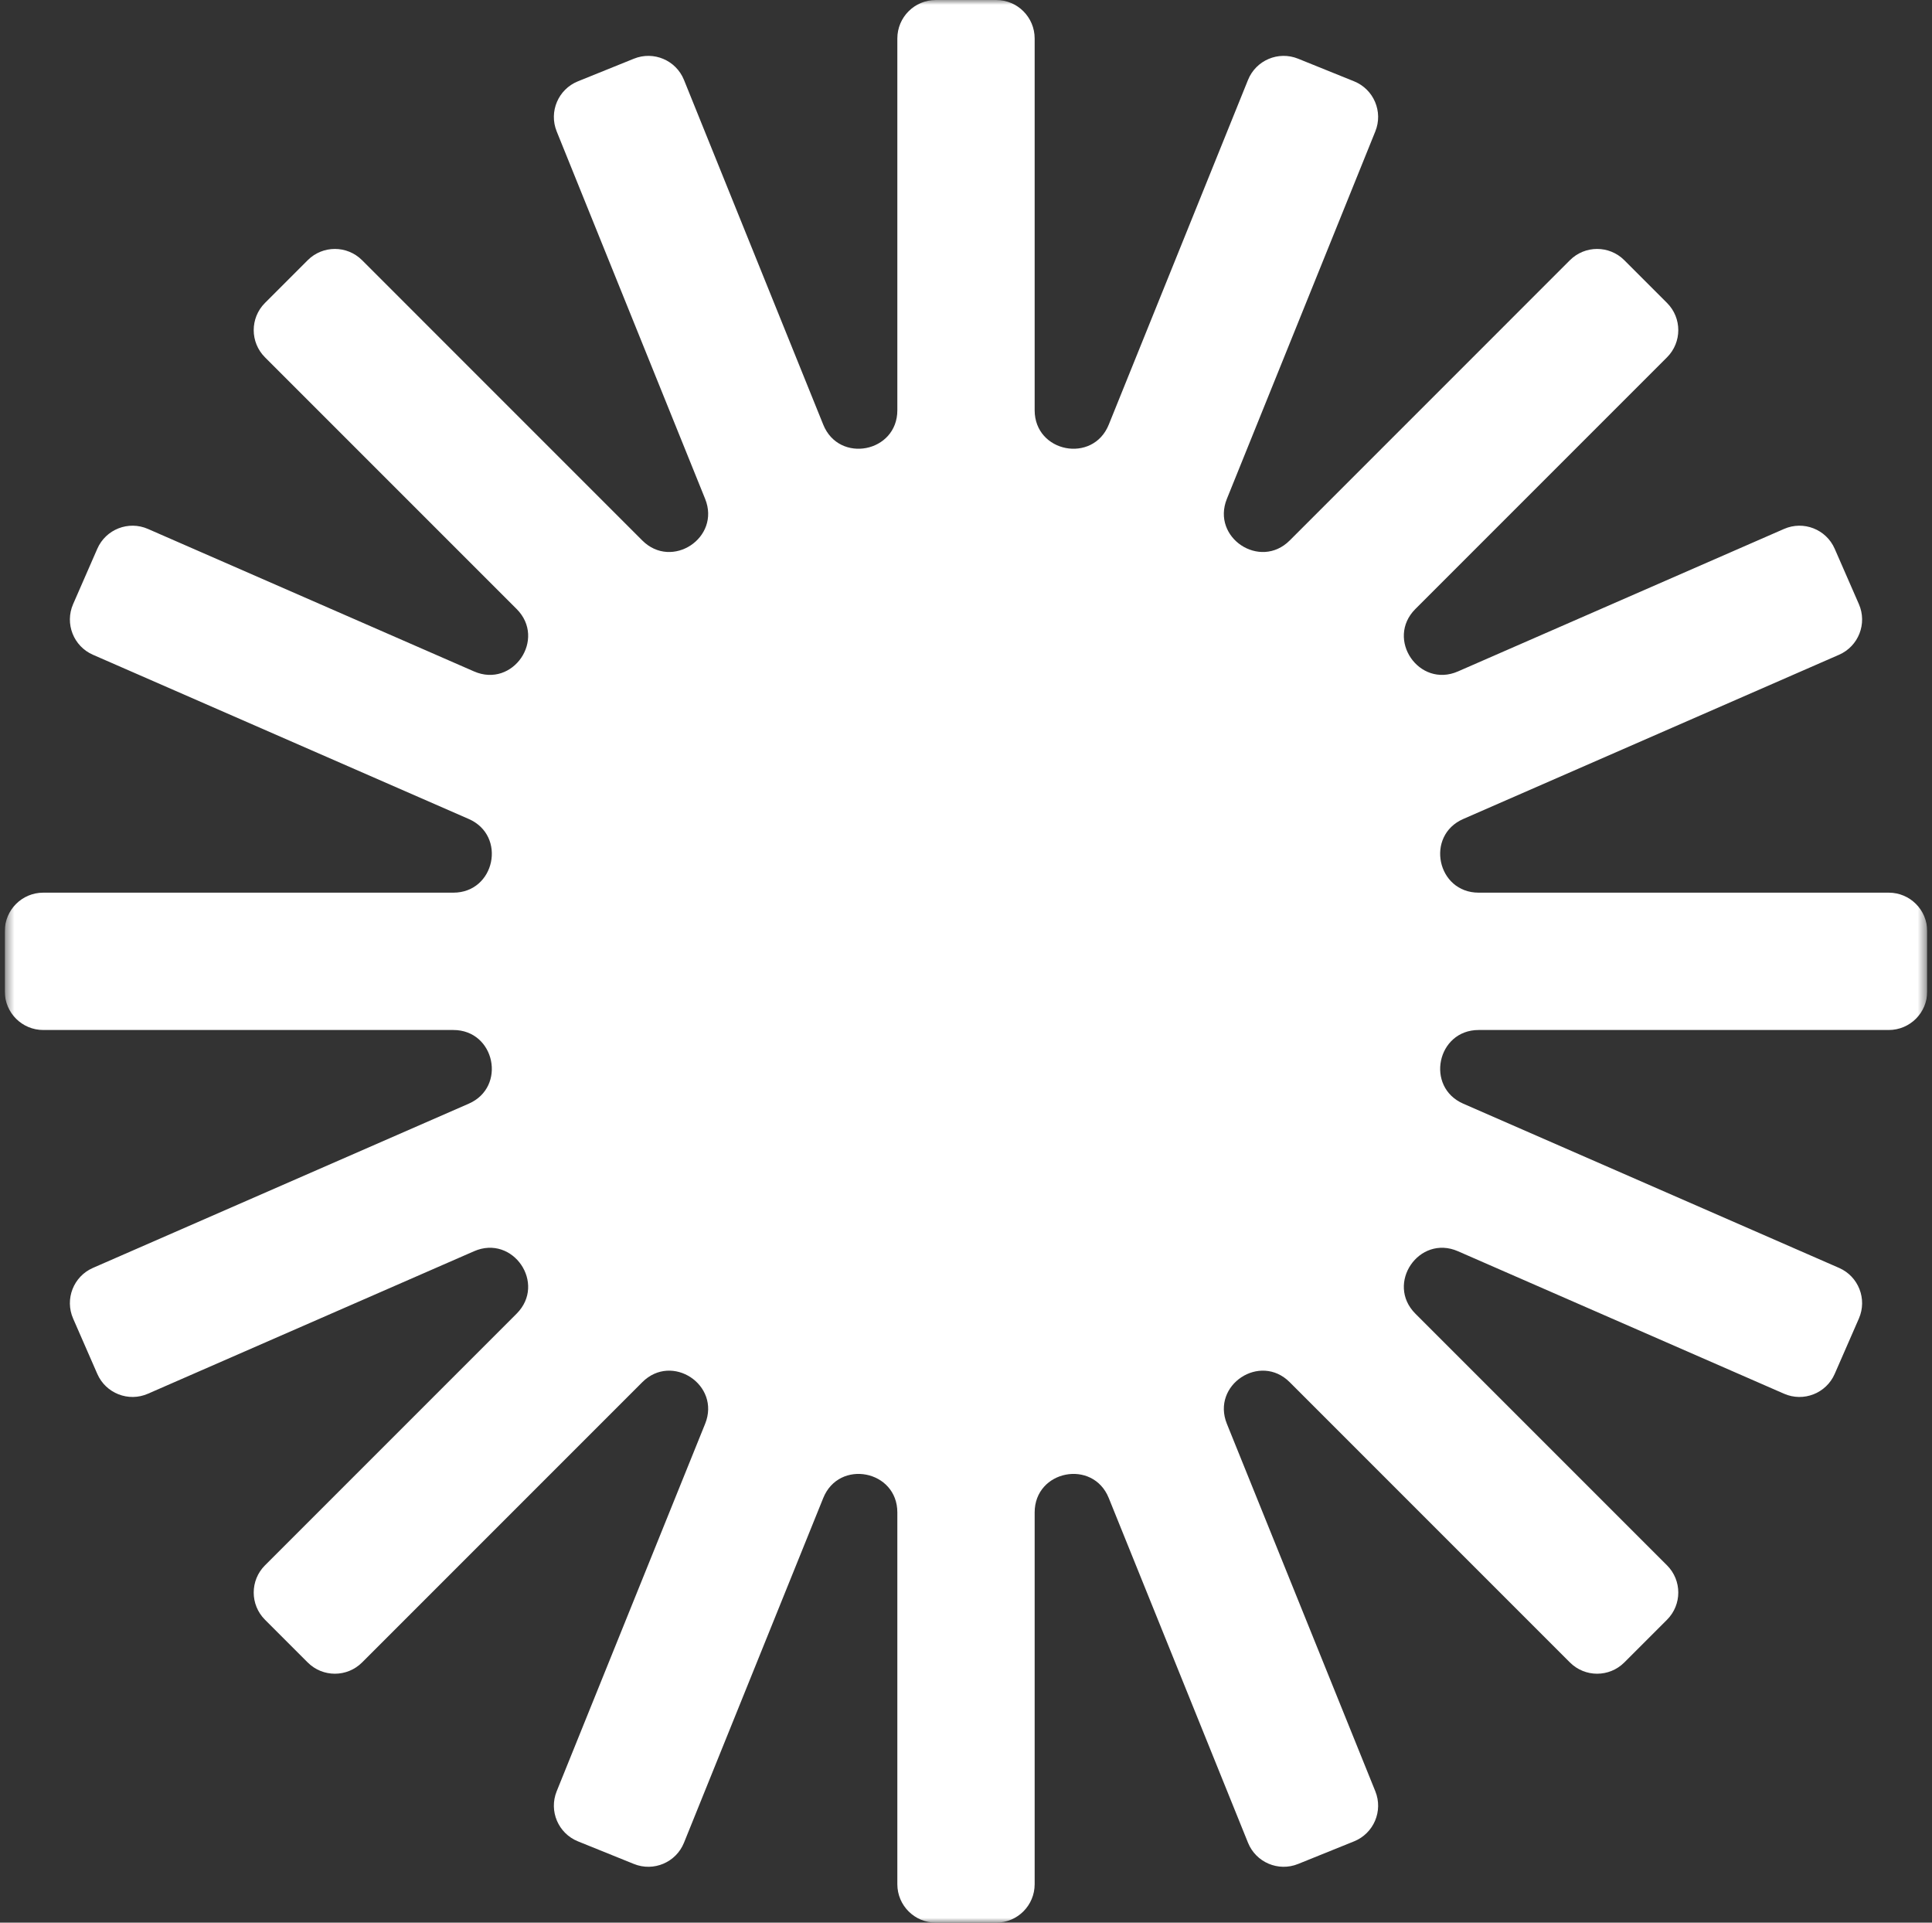 <svg width="201" height="200" viewBox="0 0 201 200" fill="none" xmlns="http://www.w3.org/2000/svg">
<rect x="0" y="0" width="201" height="200" fill="#333333" stroke="none"/>
<g clip-path="url(#clip0_1_972)">
<mask id="mask0_1_972" style="mask-type:luminance" maskUnits="userSpaceOnUse" x="0" y="0" width="201" height="200">
<path d="M200.5 0H0.5V200H200.5V0Z" fill="white"/>
</mask>
<g mask="url(#mask0_1_972)">
<path fill-rule="evenodd" clip-rule="evenodd" d="M107.643 4C107.643 1.791 105.852 0 103.643 0H97.357C95.148 0 93.357 1.791 93.357 4V42.675C93.357 47.071 87.295 48.25 85.648 44.173L71.16 8.315C70.333 6.266 68.002 5.277 65.953 6.104L60.125 8.459C58.077 9.286 57.087 11.618 57.915 13.666L73.361 51.895C74.993 55.935 69.904 59.303 66.823 56.222L37.669 27.067C36.106 25.505 33.574 25.505 32.012 27.067L27.567 31.512C26.005 33.074 26.005 35.606 27.567 37.169L53.748 63.349C56.873 66.475 53.368 71.613 49.318 69.843L15.389 55.02C13.365 54.135 11.007 55.059 10.123 57.084L7.606 62.843C6.722 64.868 7.646 67.226 9.67 68.11L48.766 85.192C52.738 86.927 51.499 92.857 47.164 92.857H4.5C2.291 92.857 0.5 94.648 0.5 96.857V103.143C0.5 105.352 2.291 107.143 4.5 107.143H47.164C51.498 107.143 52.737 113.073 48.766 114.808L9.67 131.89C7.646 132.774 6.722 135.132 7.606 137.156L10.123 142.916C11.007 144.941 13.365 145.865 15.389 144.98L49.318 130.157C53.368 128.387 56.873 133.525 53.748 136.651L27.567 162.831C26.005 164.394 26.005 166.926 27.567 168.488L32.012 172.933C33.574 174.495 36.106 174.495 37.669 172.933L66.823 143.778C69.905 140.697 74.993 144.065 73.361 148.105L57.915 186.334C57.087 188.382 58.077 190.713 60.125 191.541L65.953 193.896C68.002 194.723 70.333 193.734 71.16 191.685L85.648 155.827C87.295 151.75 93.357 152.929 93.357 157.325V196C93.357 198.209 95.148 200 97.357 200H103.643C105.852 200 107.643 198.209 107.643 196V157.325C107.643 152.929 113.705 151.75 115.352 155.827L129.839 191.685C130.667 193.734 132.998 194.723 135.047 193.896L140.875 191.541C142.923 190.713 143.913 188.382 143.085 186.334L127.64 148.105C126.007 144.065 131.095 140.697 134.177 143.778L163.331 172.933C164.894 174.495 167.426 174.495 168.988 172.933L173.433 168.488C174.995 166.926 174.995 164.394 173.433 162.831L147.252 136.651C144.127 133.525 147.632 128.387 151.682 130.157L185.61 144.98C187.635 145.865 189.993 144.941 190.877 142.916L193.394 137.156C194.278 135.132 193.354 132.774 191.33 131.89L152.234 114.808C148.263 113.073 149.501 107.143 153.836 107.143H196.5C198.709 107.143 200.5 105.352 200.5 103.143V96.857C200.5 94.648 198.709 92.857 196.5 92.857H153.836C149.501 92.857 148.262 86.927 152.234 85.192L191.33 68.11C193.354 67.226 194.278 64.868 193.394 62.843L190.877 57.084C189.993 55.059 187.635 54.135 185.61 55.02L151.682 69.843C147.632 71.613 144.127 66.475 147.252 63.349L173.433 37.168C174.995 35.606 174.995 33.074 173.433 31.512L168.988 27.067C167.426 25.505 164.894 25.505 163.331 27.067L134.177 56.222C131.095 59.303 126.007 55.935 127.64 51.895L143.085 13.666C143.913 11.618 142.923 9.286 140.875 8.459L135.047 6.104C132.998 5.277 130.667 6.266 129.839 8.315L115.352 44.173C113.705 48.25 107.643 47.071 107.643 42.675V4Z" fill="white"/>
</g>
</g>
<defs>
<clipPath id="clip0_1_972">
<rect width="200" height="200" fill="white" transform="translate(0.5)"/>
</clipPath>
</defs>
</svg>
